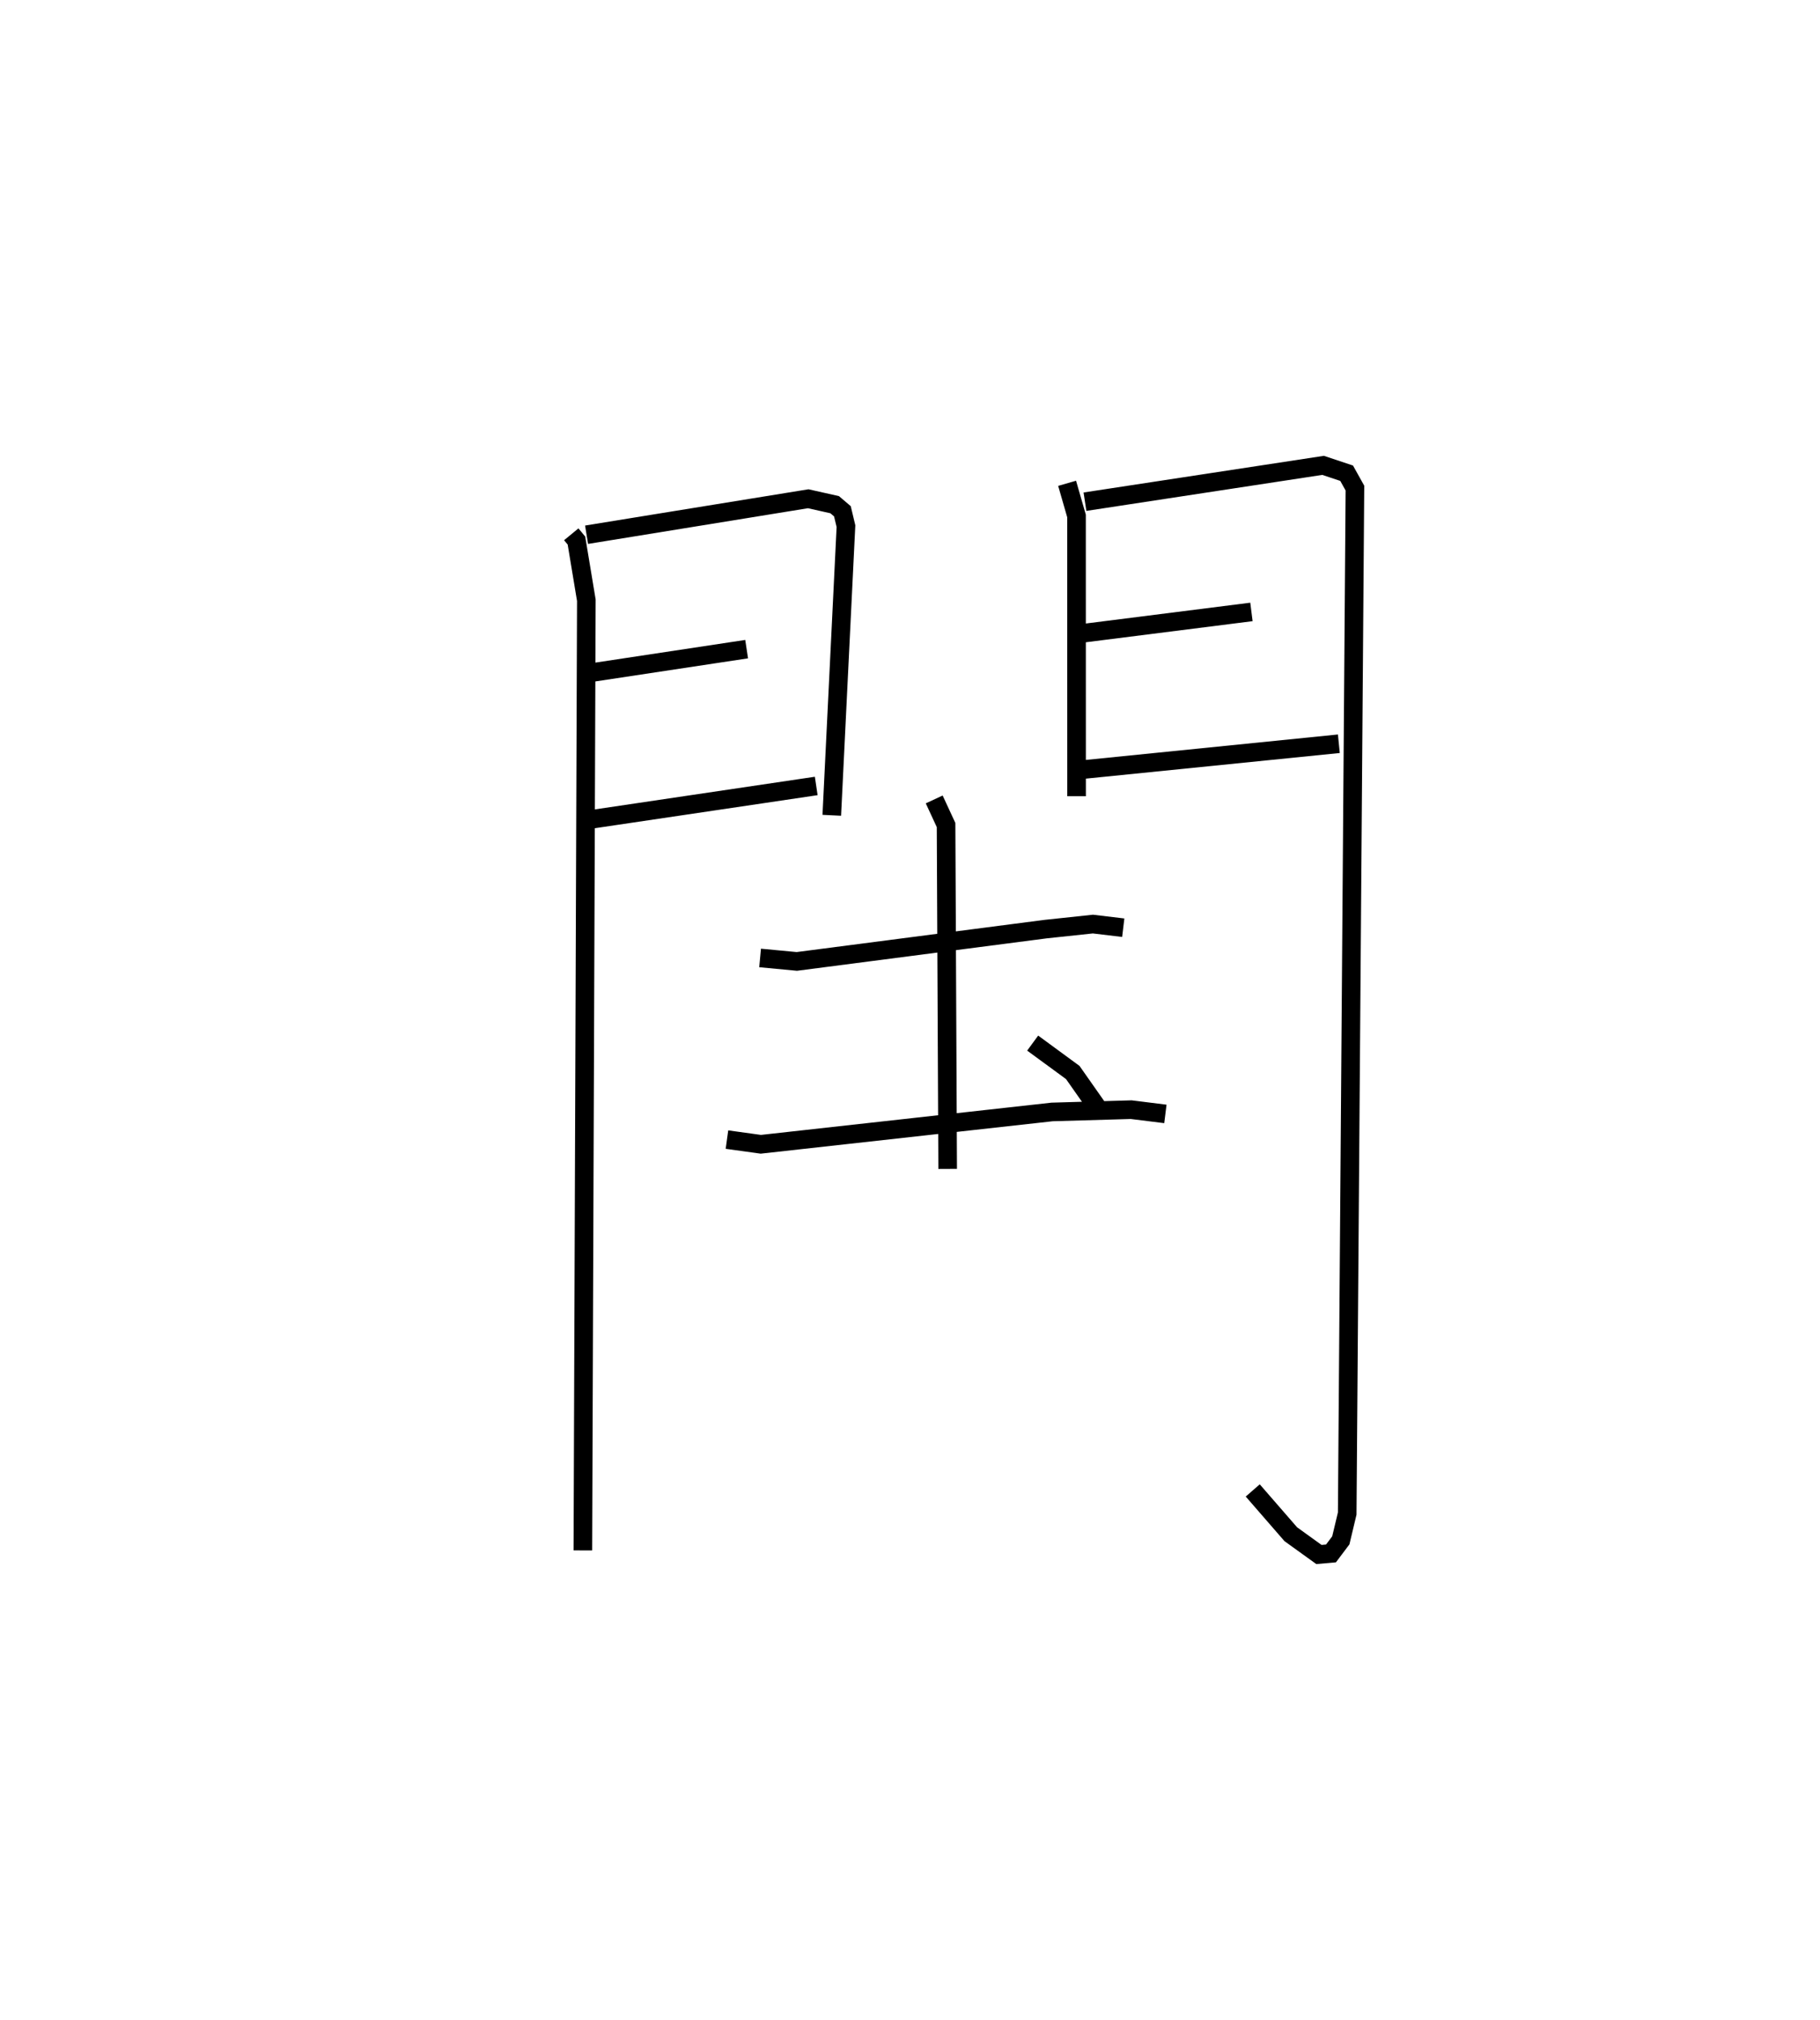 <?xml version="1.0" encoding="utf-8" ?>
<svg baseProfile="full" height="108.511" version="1.1" width="97.835" xmlns="http://www.w3.org/2000/svg" xmlns:ev="http://www.w3.org/2001/xml-events" xmlns:xlink="http://www.w3.org/1999/xlink"><defs /><rect fill="white" height="108.511" width="97.835" x="0" y="0" /><path d="M25,25.482 m0.0,0.0 m5.709,3.221 l0.278,0.338 0.532,3.205 l-0.187,51.046 m0.199,-54.565 l11.915,-1.933 1.422,0.319 l0.416,0.354 0.191,0.799 l-0.762,15.533 m-12.826,-7.679 l8.249,-1.247 m-8.373,9.147 l12.114,-1.797 m13.486,-16.259 l0.506,1.754 0.003,15.054 m0.451,-15.82 l12.802,-1.952 1.264,0.422 l0.446,0.8 -0.415,55.089 l-0.344,1.44 -0.528,0.702 l-0.649,0.057 -1.512,-1.089 l-2.045,-2.352 m-9.062,-46.058 l8.992,-1.137 m-9.117,8.475 l13.816,-1.394 m-31.111,11.508 l1.975,0.186 13.376,-1.736 l2.54,-0.27 1.63,0.195 m-21.303,11.383 l1.82,0.252 15.66,-1.737 l4.25,-0.123 1.838,0.229 m-12.427,-16.895 l0.637,1.375 0.086,18.474 m4.57,-6.759 l2.156,1.581 1.515,2.156 " fill="none" stroke="black" stroke-width="1" /></svg>